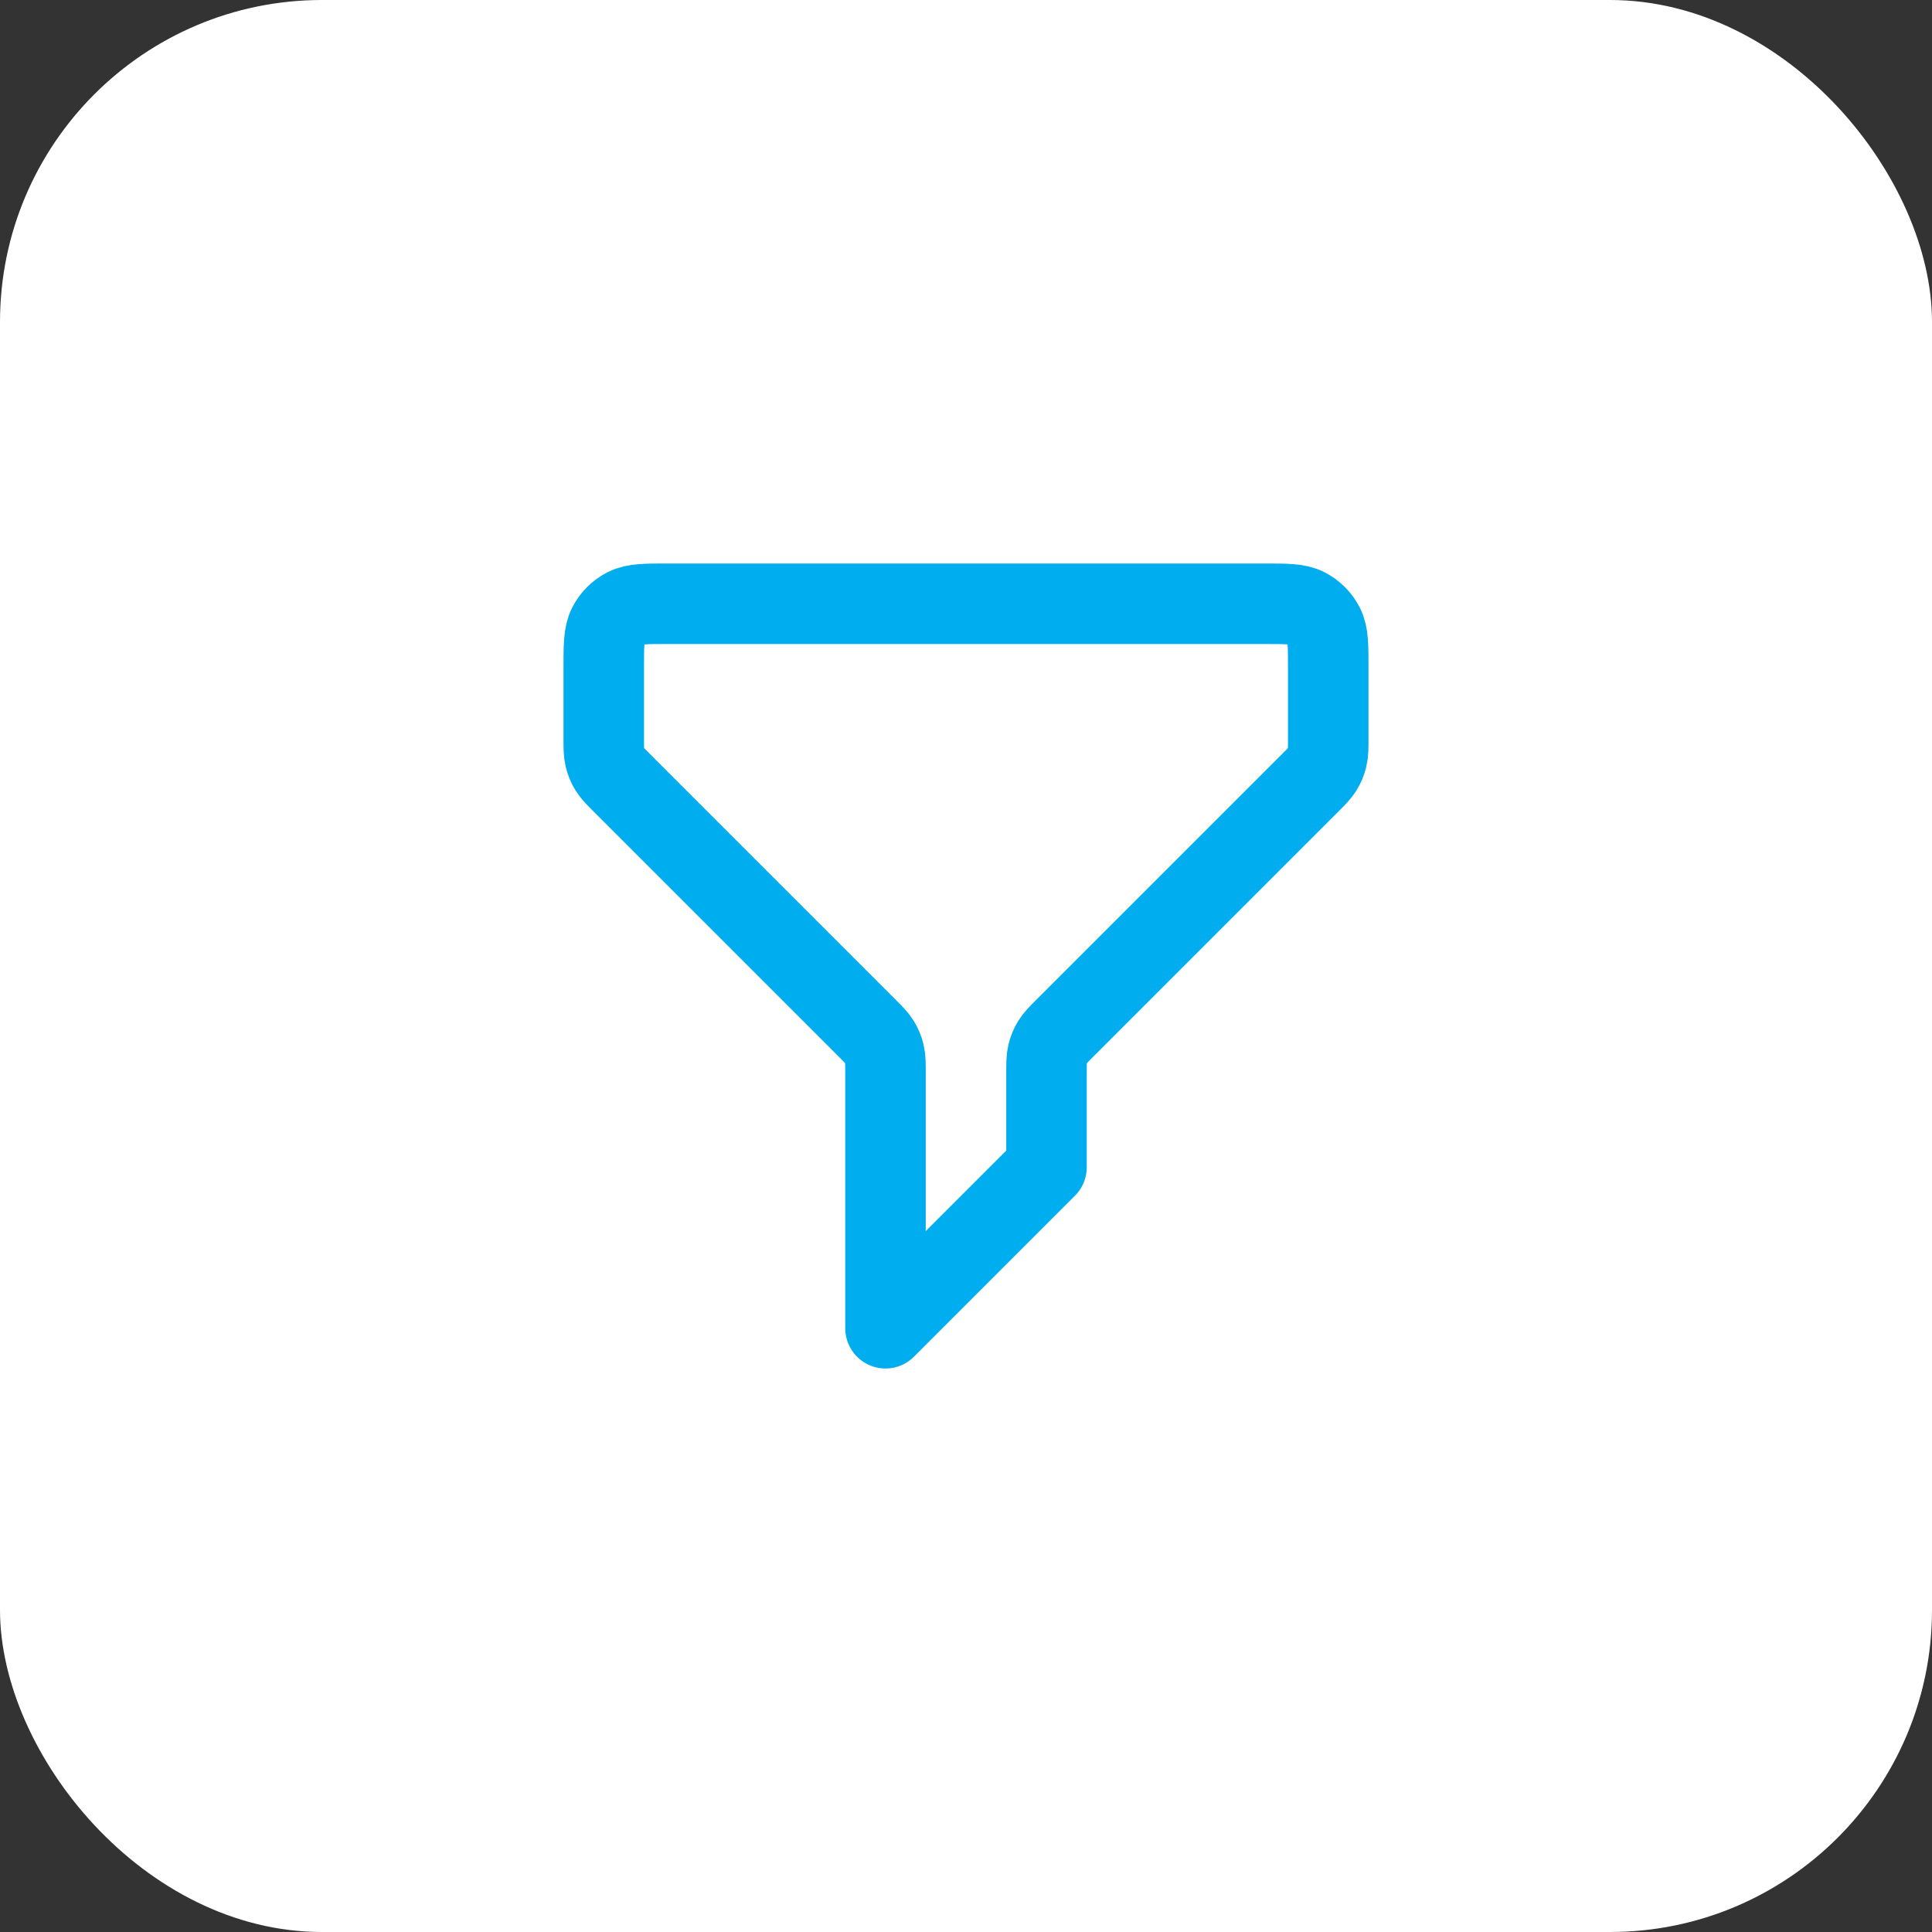 <svg width="48" height="48" viewBox="0 0 48 48" fill="none" xmlns="http://www.w3.org/2000/svg">
<rect x="0" y="0" width="48" height="48" fill="#333333" stroke="none"/>
<rect width="48" height="48" rx="8" fill="white"/>
<g clip-path="url(#clip0_12911_196988)">
<path d="M15 16.6C15 16.04 15 15.76 15.109 15.546C15.205 15.358 15.358 15.205 15.546 15.109C15.76 15 16.04 15 16.6 15H31.4C31.96 15 32.24 15 32.454 15.109C32.642 15.205 32.795 15.358 32.891 15.546C33 15.76 33 16.04 33 16.6V18.337C33 18.582 33 18.704 32.972 18.819C32.948 18.921 32.907 19.019 32.853 19.108C32.791 19.209 32.704 19.296 32.531 19.469L26.469 25.531C26.296 25.704 26.209 25.791 26.147 25.892C26.093 25.981 26.052 26.079 26.028 26.181C26 26.296 26 26.418 26 26.663V29L22 33V26.663C22 26.418 22 26.296 21.972 26.181C21.948 26.079 21.907 25.981 21.853 25.892C21.791 25.791 21.704 25.704 21.531 25.531L15.469 19.469C15.296 19.296 15.209 19.209 15.147 19.108C15.092 19.019 15.052 18.921 15.028 18.819C15 18.704 15 18.582 15 18.337V16.6Z" stroke="#00AEEF" stroke-width="2" stroke-linecap="round" stroke-linejoin="round"/>
</g>
<defs>
<clipPath id="clip0_12911_196988">
<rect x="4" y="4" width="40" height="40" rx="20" fill="white"/>
</clipPath>
</defs>
</svg>
